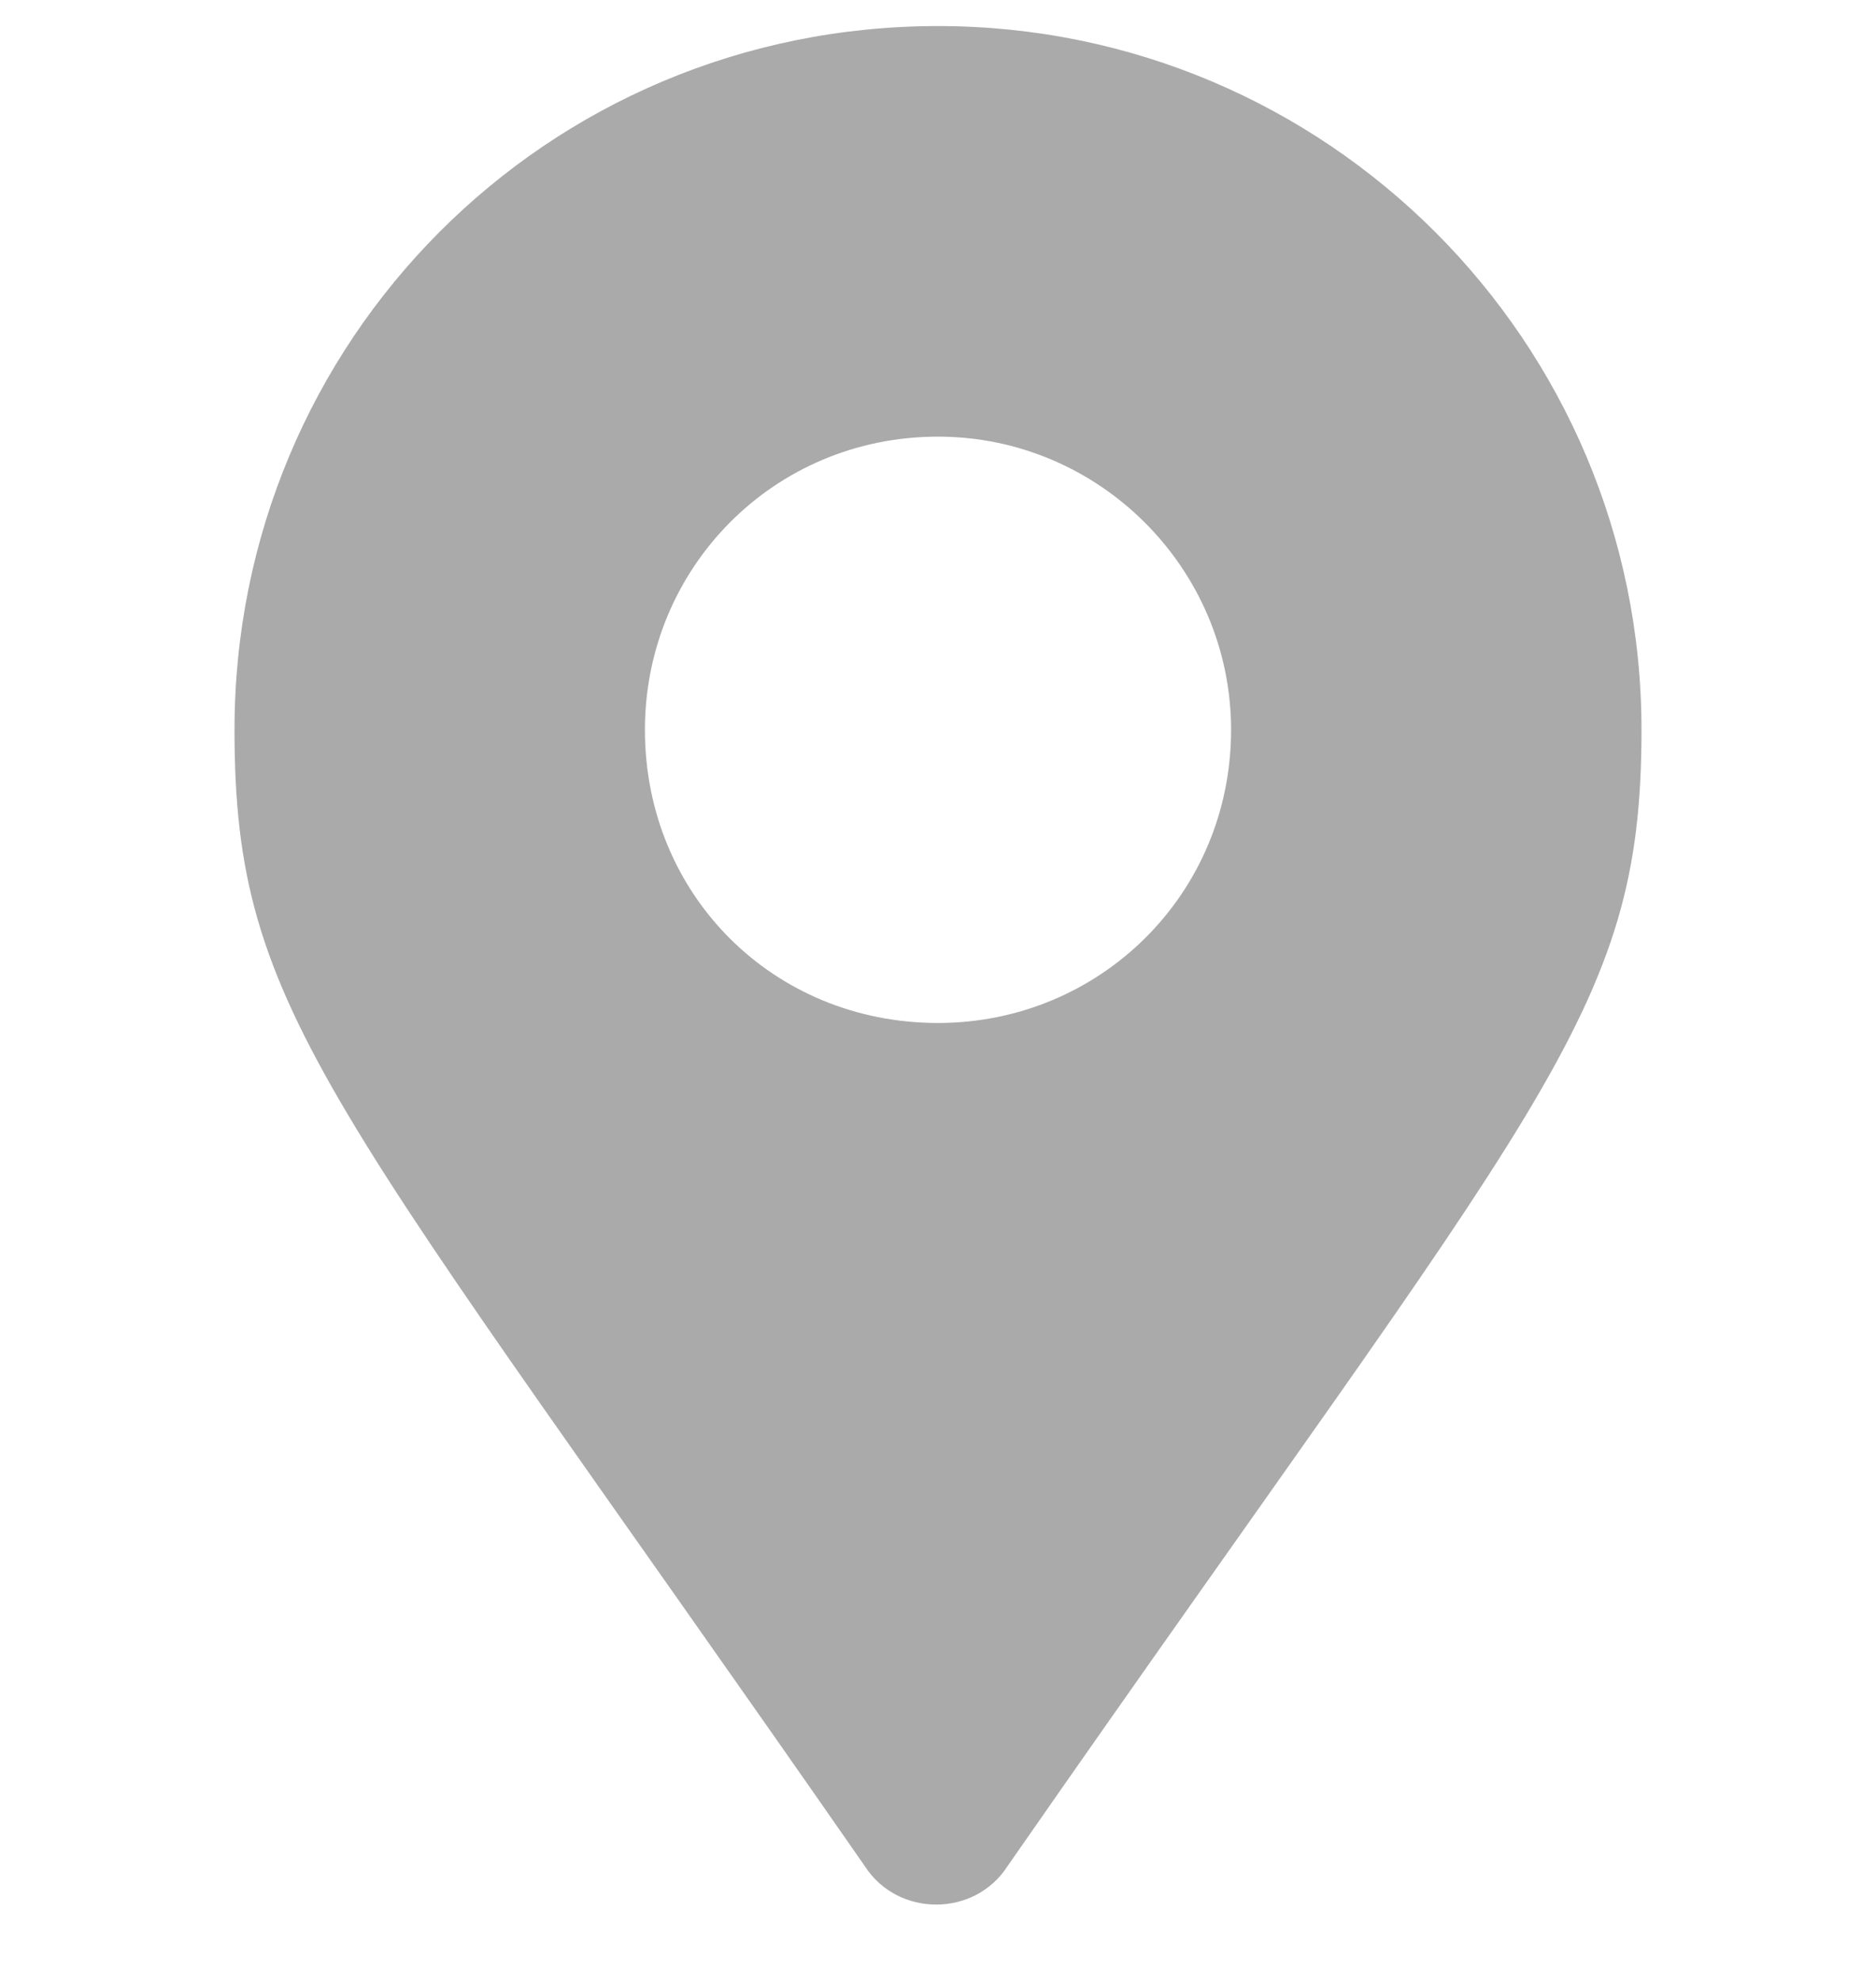<svg width="18" height="19" viewBox="0 0 18 19" fill="none" xmlns="http://www.w3.org/2000/svg">
<path d="M8.297 17.898C8.613 18.391 9.352 18.391 9.668 17.898C14.801 10.516 15.75 9.742 15.75 7C15.75 3.273 12.727 0.25 9 0.25C5.238 0.25 2.25 3.273 2.25 7C2.25 9.742 3.164 10.516 8.297 17.898ZM9 9.812C7.418 9.812 6.188 8.582 6.188 7C6.188 5.453 7.418 4.188 9 4.188C10.547 4.188 11.812 5.453 11.812 7C11.812 8.582 10.547 9.812 9 9.812Z" fill="#AAAAAA"/>
</svg>

